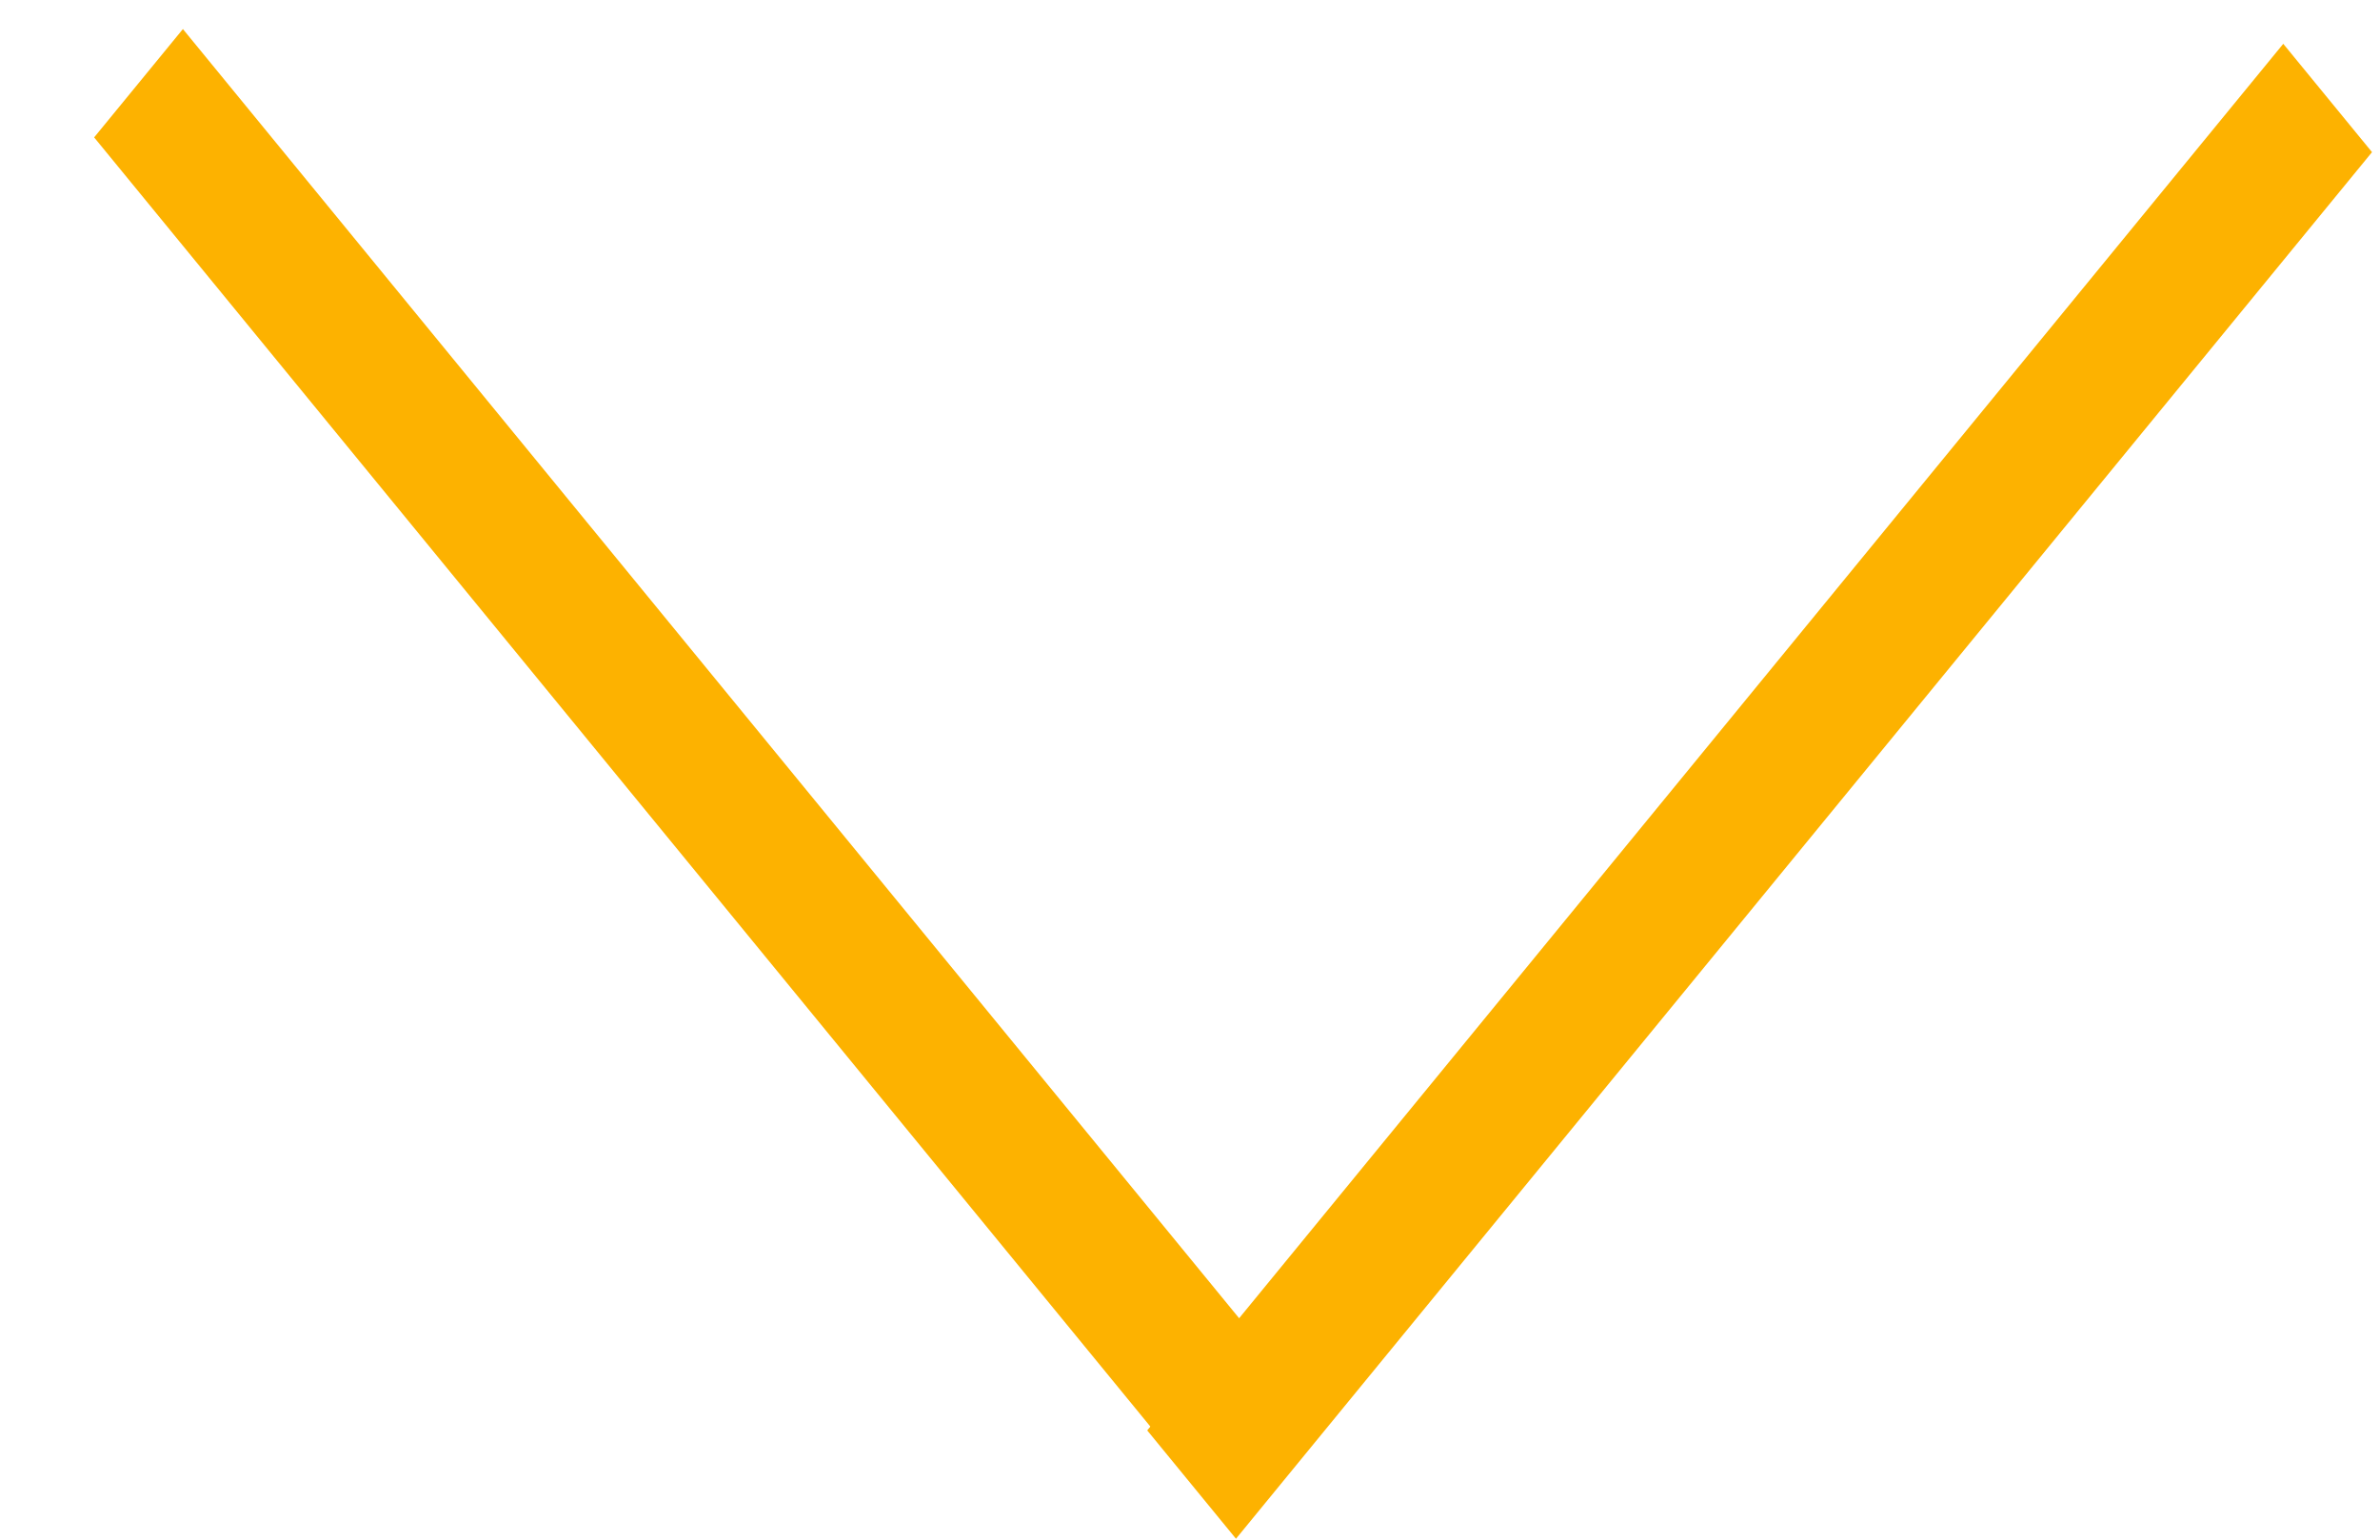 <svg width="17" height="11" viewBox="0 0 17 11" fill="none" xmlns="http://www.w3.org/2000/svg">
<line y1="-0.5" x2="12.799" y2="-0.5" transform="matrix(-0.634 0.774 -0.634 -0.774 16.309 0.313)" stroke="#FDB200"/>
<line y1="-0.5" x2="12.799" y2="-0.5" transform="matrix(-0.634 -0.774 0.634 -0.774 9.421 10.114)" stroke="#FDB200"/>
</svg>
